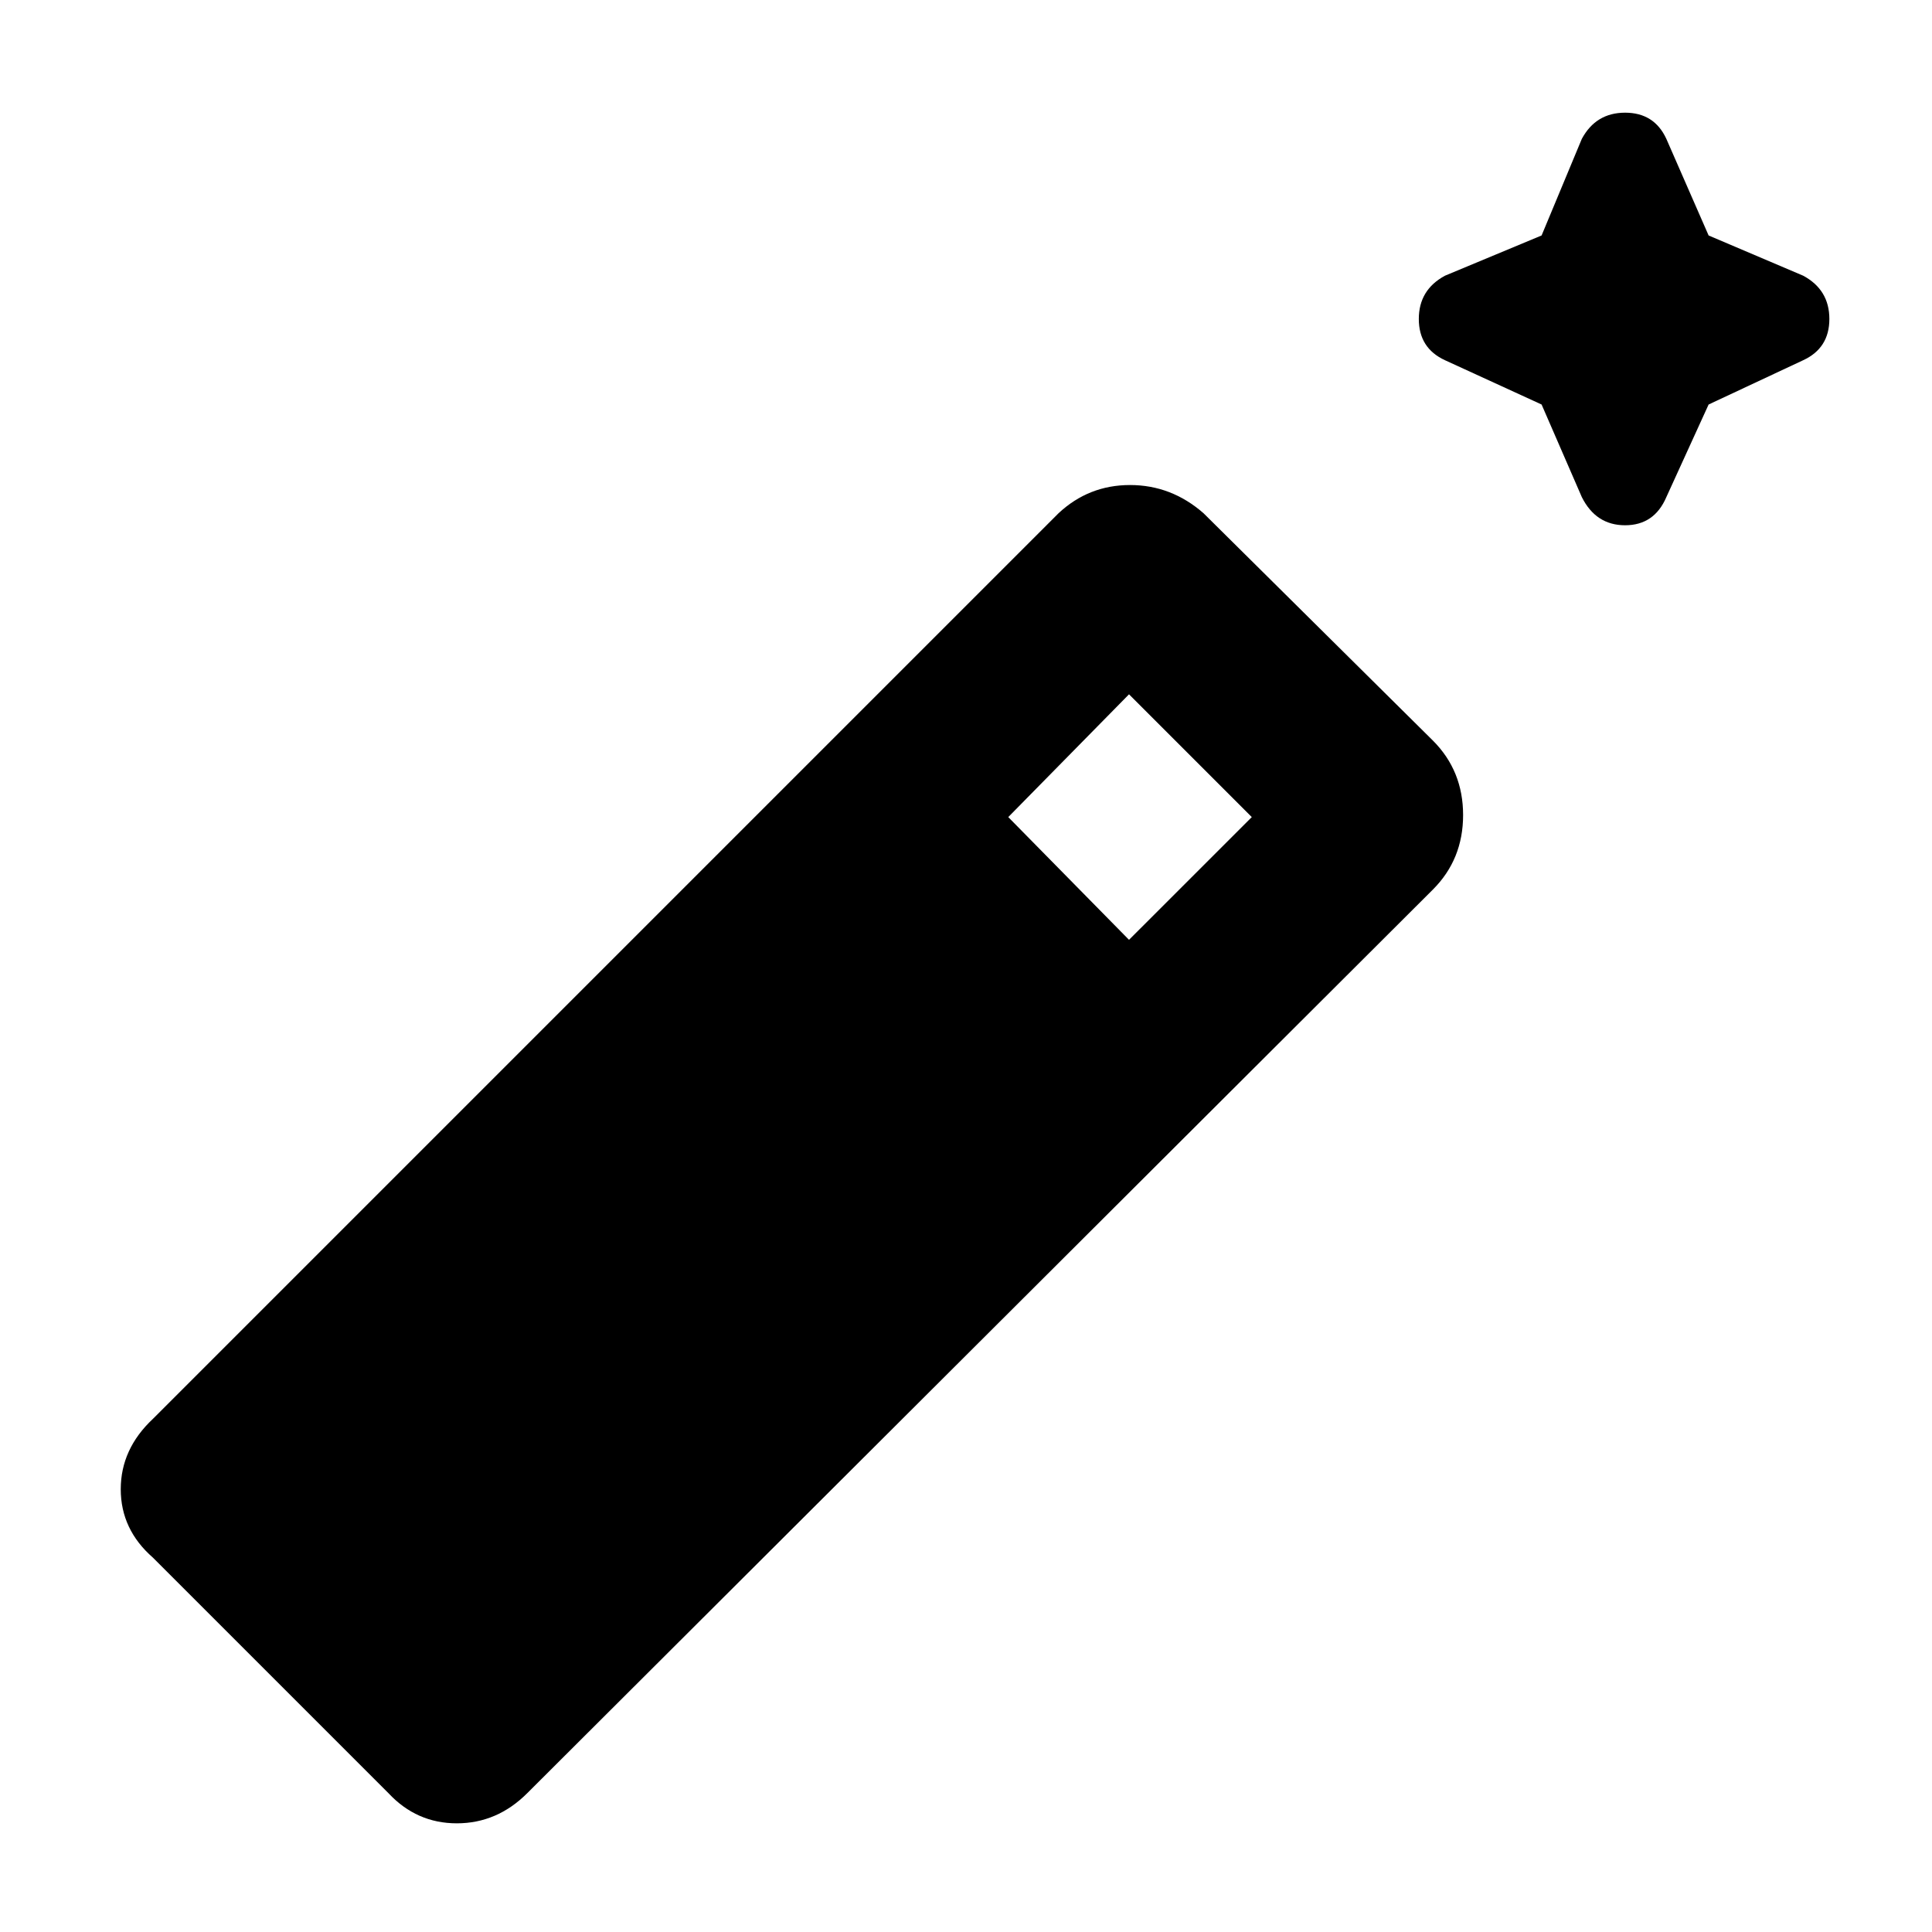 <svg xmlns="http://www.w3.org/2000/svg" height="40" width="40"><path d="m31.917 8.375-2-.917q-.542-.25-.542-.854t.542-.896l2-.833.833-2q.292-.542.896-.542.604 0 .854.542l.875 2 1.958.833q.542.292.542.896 0 .604-.542.854l-1.958.917-.875 1.917q-.25.583-.854.583t-.896-.583ZM8.042 37.125 3.167 32.25q-.667-.583-.667-1.417 0-.833.667-1.458l18.75-18.75q.625-.583 1.479-.583.854 0 1.521.583l4.75 4.708q.625.625.625 1.542t-.625 1.542l-18.75 18.708q-.625.625-1.459.625-.833 0-1.416-.625Zm15.333-17.667 2.542-2.541-2.542-2.542-2.5 2.542Z"/></svg>